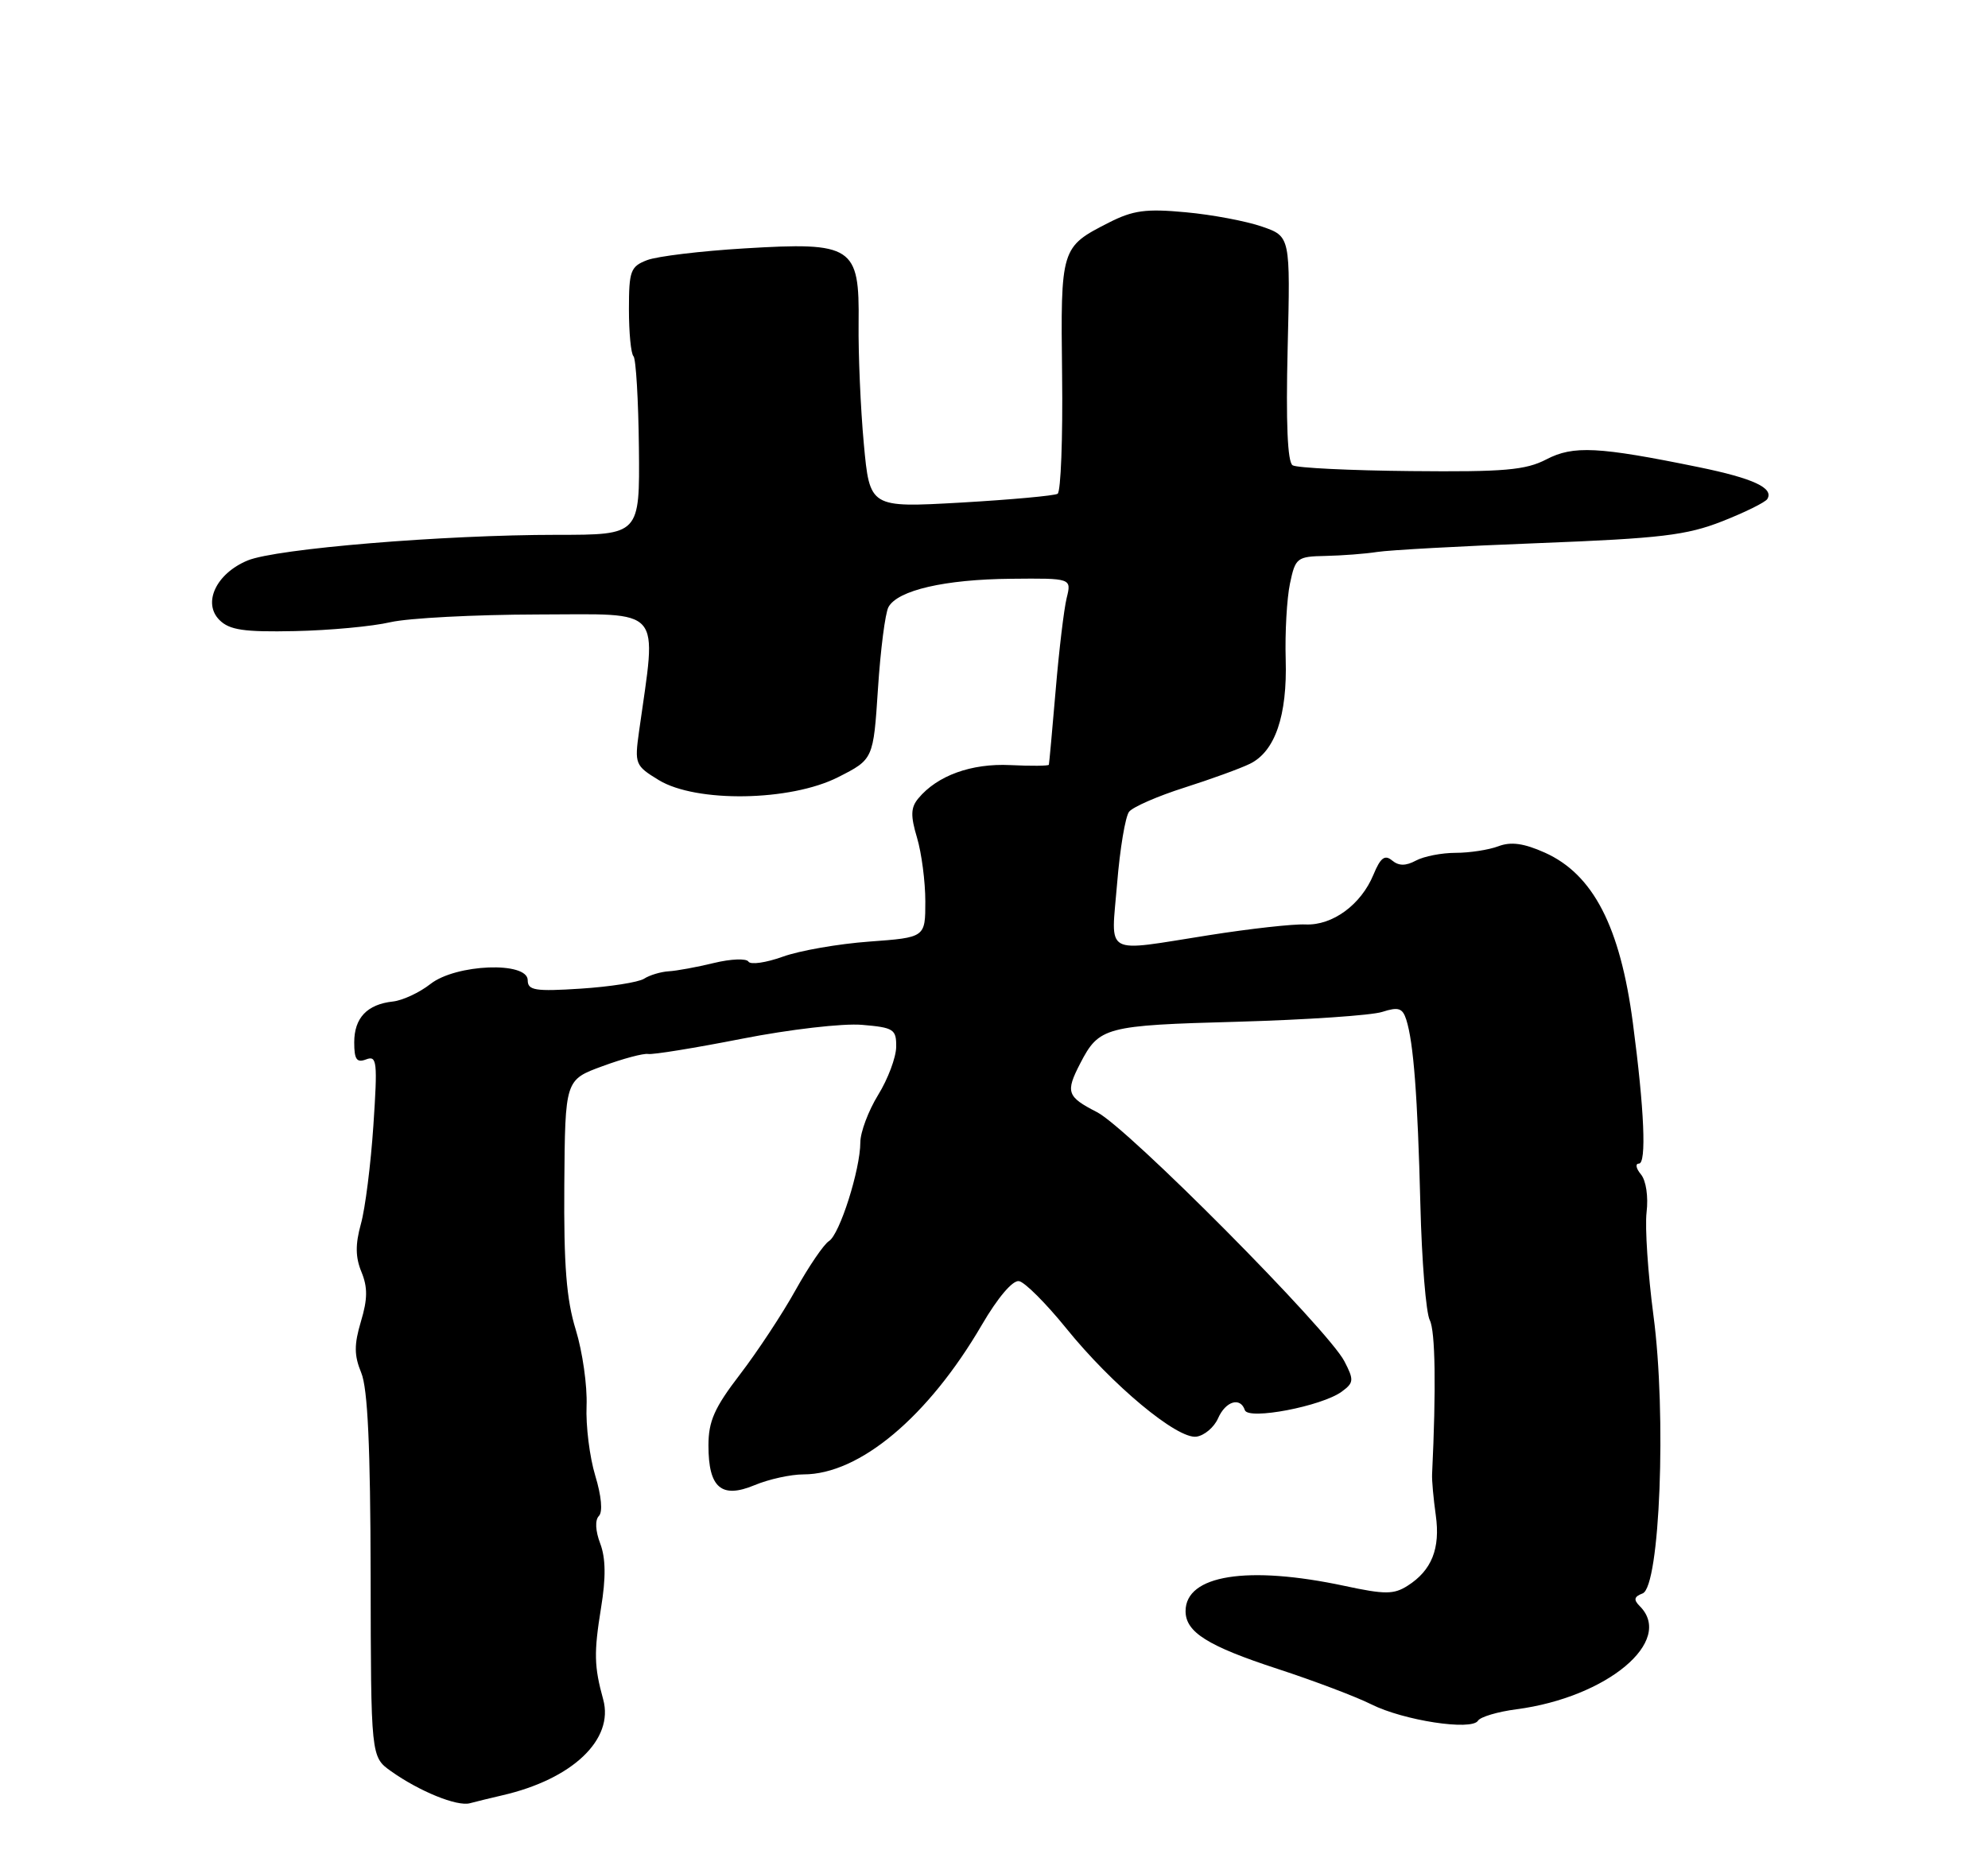 <?xml version="1.0" encoding="UTF-8" standalone="no"?>
<!DOCTYPE svg PUBLIC "-//W3C//DTD SVG 1.1//EN" "http://www.w3.org/Graphics/SVG/1.1/DTD/svg11.dtd" >
<svg xmlns="http://www.w3.org/2000/svg" xmlns:xlink="http://www.w3.org/1999/xlink" version="1.1" viewBox="0 0 275 256">
 <g >
 <path fill="currentColor"
d=" M 69.50 248.40 C 79.19 246.17 84.96 240.68 83.44 235.14 C 82.18 230.57 82.14 228.67 83.14 222.48 C 83.83 218.29 83.79 215.58 83.03 213.57 C 82.36 211.82 82.29 210.31 82.84 209.76 C 83.40 209.20 83.20 207.00 82.34 204.17 C 81.56 201.60 81.02 197.25 81.14 194.50 C 81.25 191.75 80.58 187.03 79.65 184.00 C 78.35 179.80 77.98 175.07 78.06 163.95 C 78.17 149.41 78.17 149.41 83.34 147.52 C 86.18 146.47 89.02 145.72 89.65 145.83 C 90.29 145.95 96.14 145.00 102.65 143.72 C 109.22 142.43 116.62 141.57 119.25 141.80 C 123.63 142.17 124.00 142.41 123.97 144.85 C 123.95 146.31 122.83 149.30 121.47 151.50 C 120.12 153.70 119.01 156.66 119.01 158.07 C 119.00 161.83 116.15 170.81 114.67 171.72 C 113.97 172.15 111.89 175.20 110.05 178.50 C 108.22 181.80 104.75 187.05 102.36 190.17 C 98.83 194.77 98.00 196.63 98.00 200.00 C 98.00 205.86 99.79 207.40 104.38 205.49 C 106.34 204.67 109.38 204.00 111.15 204.00 C 118.90 204.00 128.41 196.02 135.82 183.31 C 138.02 179.54 140.09 177.10 140.96 177.26 C 141.76 177.40 144.68 180.32 147.46 183.75 C 153.82 191.63 162.84 199.14 165.50 198.78 C 166.60 198.62 167.94 197.49 168.49 196.25 C 169.53 193.87 171.58 193.24 172.20 195.11 C 172.67 196.52 182.83 194.57 185.59 192.56 C 187.28 191.32 187.32 190.95 185.97 188.35 C 183.71 183.97 155.99 156.04 151.75 153.88 C 147.58 151.74 147.37 151.12 149.43 147.13 C 152.04 142.09 152.84 141.87 171.20 141.37 C 180.71 141.10 189.72 140.49 191.20 140.01 C 193.45 139.29 194.01 139.47 194.53 141.08 C 195.54 144.27 196.10 151.66 196.48 166.66 C 196.67 174.45 197.26 181.65 197.78 182.66 C 198.55 184.15 198.67 192.09 198.10 204.00 C 198.06 204.82 198.29 207.36 198.61 209.64 C 199.26 214.26 198.05 217.29 194.71 219.41 C 192.81 220.62 191.58 220.63 186.00 219.43 C 172.57 216.56 164.00 217.92 164.00 222.92 C 164.00 225.83 167.06 227.75 176.73 230.91 C 181.78 232.56 187.61 234.77 189.70 235.82 C 194.15 238.05 203.57 239.50 204.45 238.08 C 204.78 237.55 207.17 236.84 209.77 236.50 C 222.32 234.85 231.65 227.05 226.83 222.23 C 225.94 221.34 226.04 220.92 227.22 220.47 C 229.62 219.55 230.55 195.71 228.72 182.00 C 227.96 176.22 227.53 169.81 227.77 167.74 C 228.03 165.57 227.70 163.34 226.99 162.49 C 226.31 161.67 226.18 161.00 226.71 161.00 C 227.78 161.00 227.46 153.53 225.88 141.57 C 224.12 128.19 220.38 120.97 213.69 117.97 C 210.78 116.67 209.01 116.43 207.27 117.09 C 205.95 117.59 203.29 118.00 201.37 118.00 C 199.44 118.00 196.97 118.48 195.87 119.07 C 194.45 119.83 193.50 119.83 192.56 119.05 C 191.56 118.22 190.96 118.67 189.99 121.02 C 188.27 125.18 184.33 128.07 180.59 127.91 C 178.89 127.83 172.89 128.50 167.26 129.39 C 152.42 131.72 153.70 132.44 154.53 122.25 C 154.92 117.44 155.67 112.96 156.19 112.31 C 156.72 111.65 160.15 110.15 163.83 108.98 C 167.50 107.81 171.58 106.33 172.90 105.68 C 176.38 103.98 178.08 99.02 177.85 91.23 C 177.74 87.53 178.01 82.81 178.44 80.75 C 179.19 77.17 179.41 77.00 183.36 76.92 C 185.64 76.87 188.85 76.63 190.50 76.37 C 192.15 76.11 202.28 75.55 213.00 75.14 C 229.73 74.49 233.31 74.06 238.23 72.13 C 241.38 70.89 244.19 69.50 244.47 69.05 C 245.41 67.52 242.54 66.19 235.00 64.64 C 221.07 61.79 217.64 61.62 213.91 63.56 C 211.04 65.05 208.09 65.31 195.18 65.18 C 186.76 65.10 179.39 64.74 178.81 64.38 C 178.10 63.95 177.87 58.46 178.12 48.22 C 178.50 32.71 178.50 32.71 174.57 31.35 C 172.41 30.60 167.66 29.70 164.03 29.37 C 158.52 28.85 156.73 29.10 153.39 30.80 C 146.74 34.19 146.71 34.27 146.92 51.92 C 147.03 60.66 146.74 68.04 146.30 68.32 C 145.85 68.59 139.82 69.14 132.90 69.54 C 120.31 70.25 120.31 70.25 119.49 61.38 C 119.04 56.49 118.72 49.00 118.77 44.73 C 118.90 34.06 117.98 33.46 102.97 34.37 C 96.96 34.73 90.91 35.46 89.52 35.99 C 87.22 36.87 87.00 37.47 87.00 42.81 C 87.00 46.03 87.28 48.95 87.63 49.29 C 87.97 49.64 88.31 55.34 88.38 61.96 C 88.50 74.00 88.50 74.00 77.06 74.00 C 61.30 74.00 38.17 75.92 34.25 77.55 C 29.91 79.35 27.99 83.42 30.36 85.79 C 31.75 87.17 33.73 87.47 40.79 87.32 C 45.58 87.22 51.52 86.67 54.00 86.09 C 56.48 85.52 65.65 85.04 74.39 85.02 C 92.00 85.00 90.85 83.67 88.40 101.19 C 87.77 105.71 87.86 105.94 91.12 107.93 C 96.30 111.09 109.34 110.88 115.94 107.53 C 120.81 105.06 120.81 105.06 121.45 95.28 C 121.80 89.90 122.45 84.83 122.90 84.00 C 124.17 81.67 130.70 80.16 139.87 80.08 C 148.23 80.00 148.23 80.00 147.55 82.75 C 147.18 84.26 146.49 90.00 146.03 95.50 C 145.56 101.00 145.14 105.64 145.09 105.81 C 145.04 105.98 142.64 106.00 139.75 105.86 C 134.37 105.60 129.65 107.31 127.03 110.47 C 125.98 111.73 125.94 112.86 126.85 115.90 C 127.48 118.01 128.00 121.98 128.00 124.72 C 128.00 129.71 128.00 129.71 120.25 130.28 C 115.99 130.59 110.60 131.53 108.28 132.37 C 105.95 133.21 103.82 133.51 103.53 133.05 C 103.25 132.59 101.10 132.67 98.76 133.24 C 96.42 133.81 93.60 134.33 92.50 134.39 C 91.40 134.46 89.86 134.92 89.09 135.42 C 88.31 135.91 84.37 136.53 80.34 136.79 C 74.03 137.20 73.00 137.03 73.00 135.63 C 73.00 132.99 63.06 133.38 59.54 136.15 C 58.04 137.33 55.70 138.42 54.36 138.57 C 50.78 138.96 49.00 140.84 49.00 144.23 C 49.00 146.59 49.34 147.08 50.65 146.58 C 52.15 146.01 52.24 146.89 51.65 155.72 C 51.29 161.10 50.52 167.24 49.92 169.36 C 49.14 172.18 49.16 173.96 50.00 175.99 C 50.87 178.11 50.86 179.74 49.93 182.83 C 48.97 186.06 48.98 187.53 49.97 189.94 C 50.87 192.10 51.24 200.23 51.27 218.03 C 51.31 243.08 51.31 243.08 54.08 245.06 C 58.00 247.85 63.23 249.98 65.00 249.50 C 65.83 249.28 67.85 248.78 69.50 248.40 Z "/>
</g>
</svg>